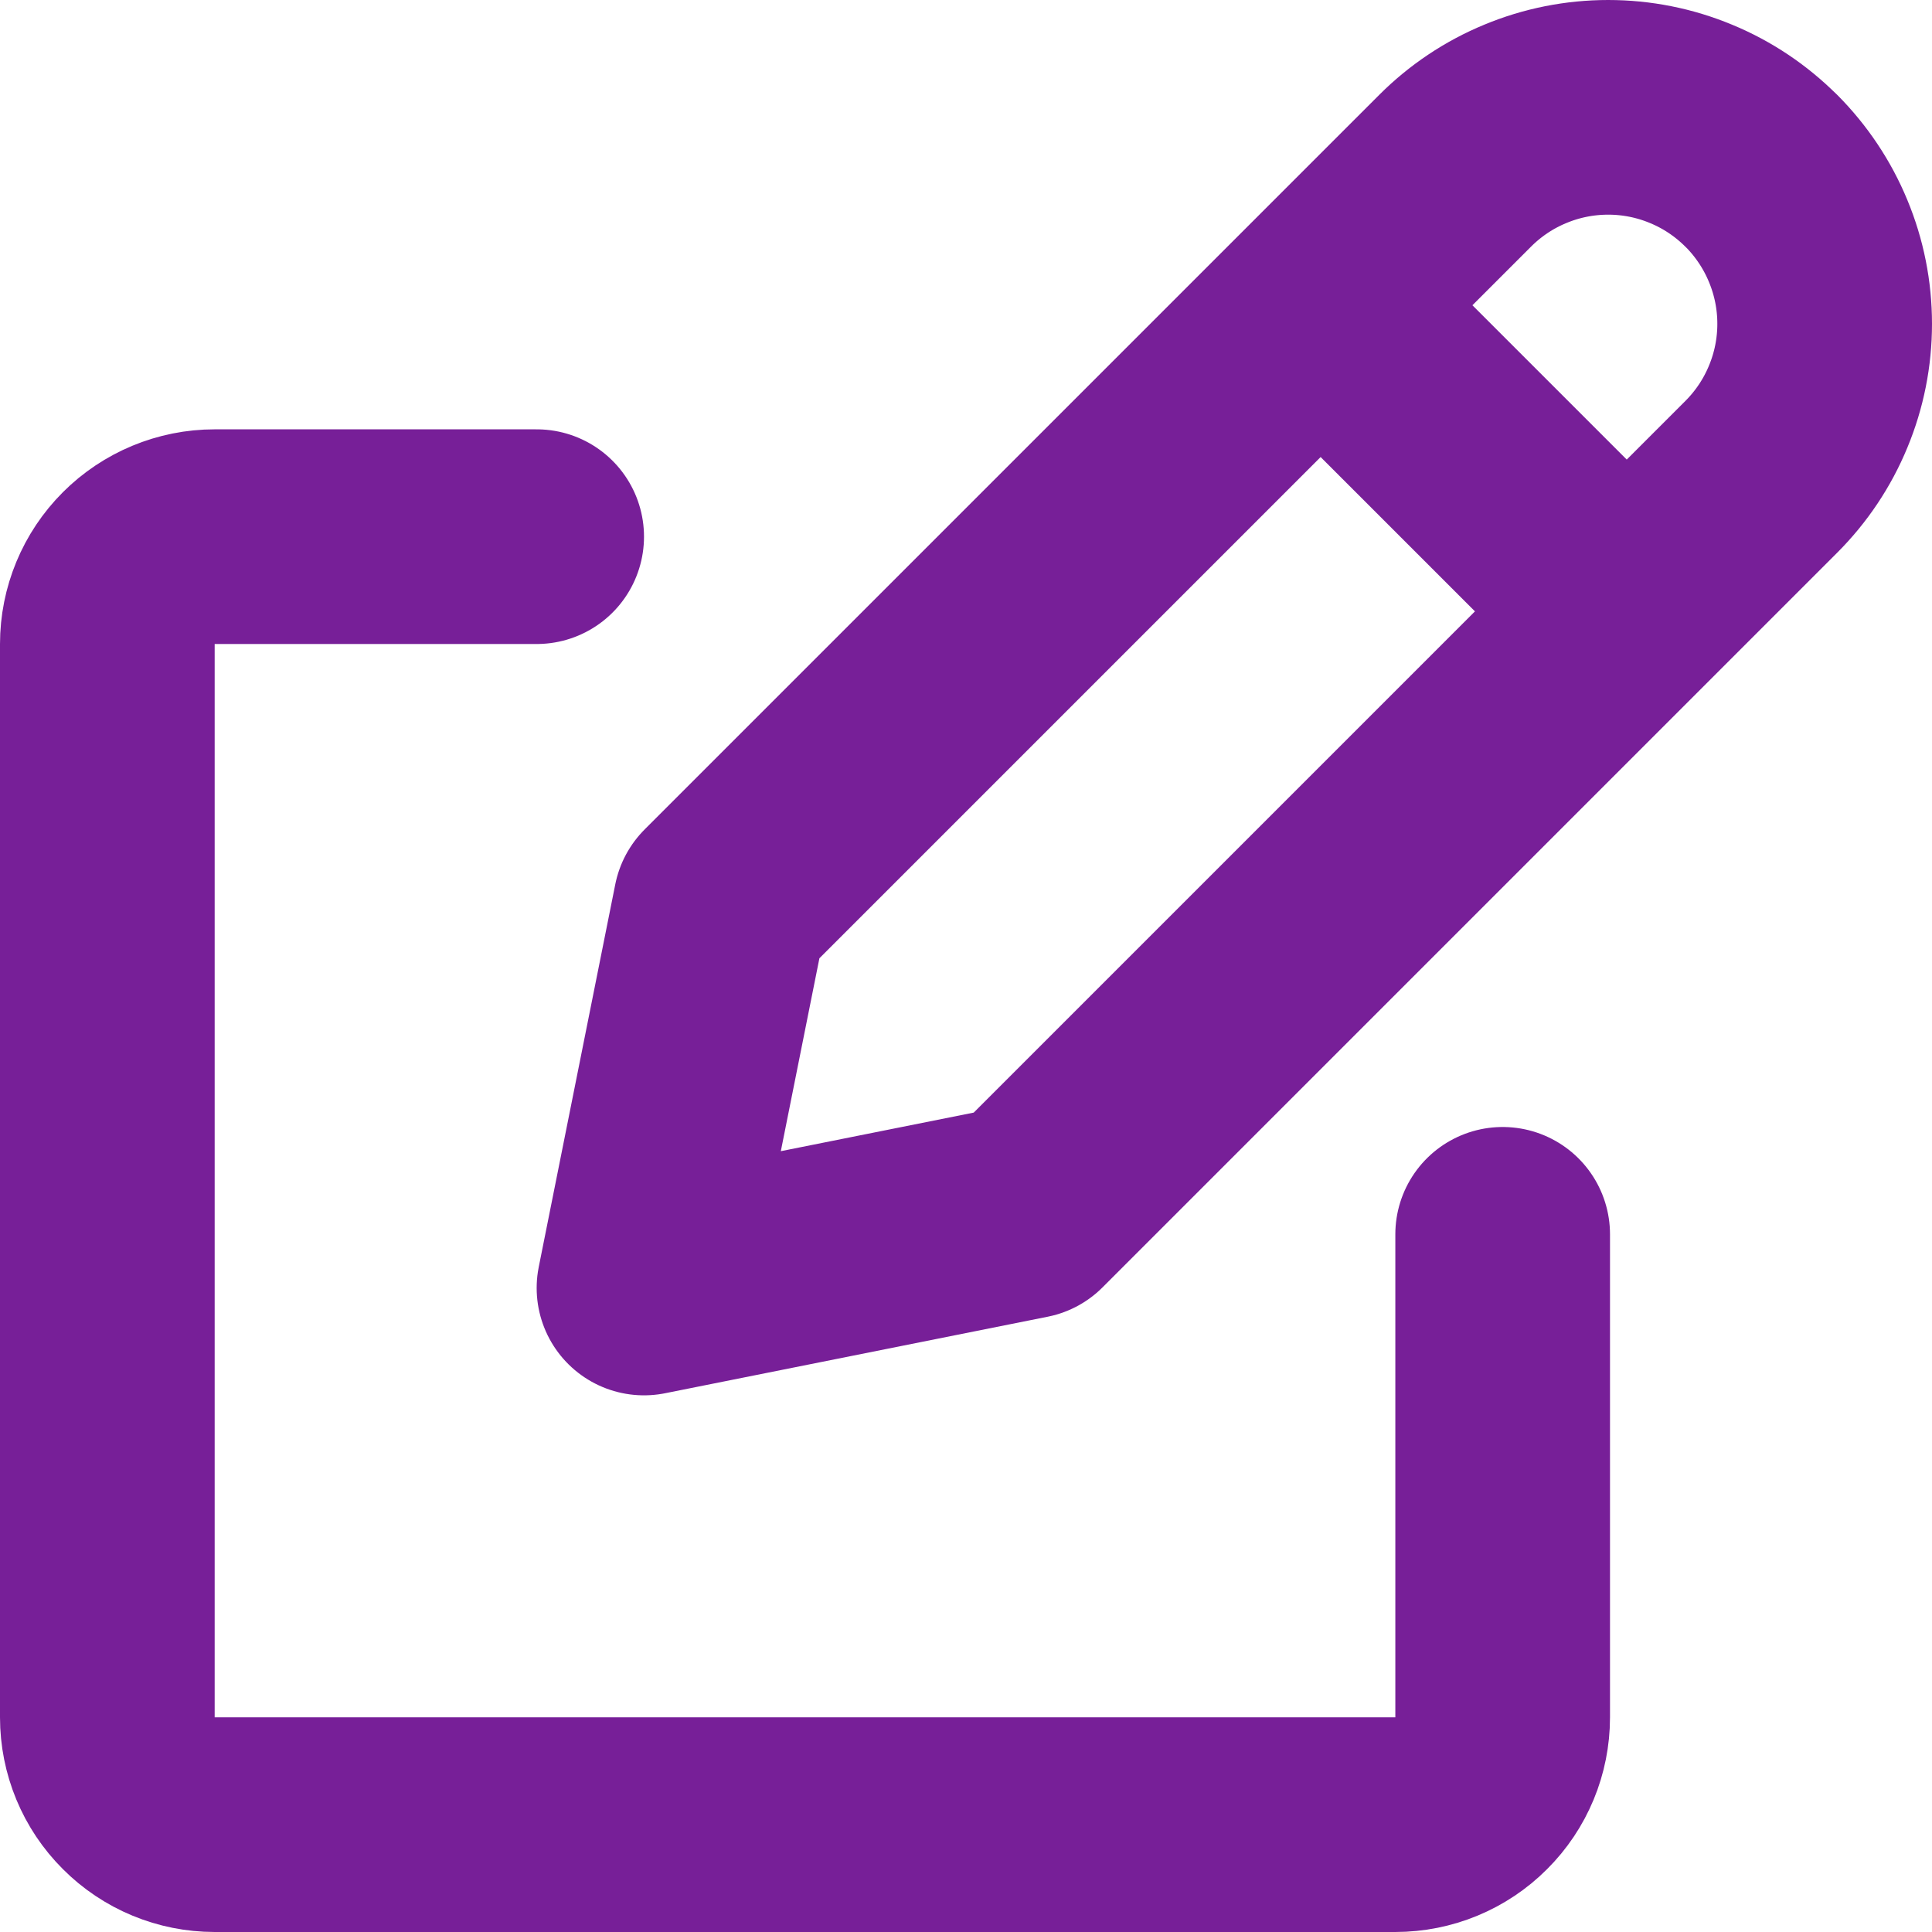 <svg width="18" height="18" viewBox="0 0 18 18" fill="none" xmlns="http://www.w3.org/2000/svg">
<path d="M12.304 2.844L15.156 5.696M5 5H2C1.735 5 1.48 5.106 1.293 5.293C1.105 5.481 1 5.735 1 6V16C1 16.266 1.105 16.52 1.293 16.707C1.48 16.895 1.735 17 2 17H13C13.265 17 13.52 16.895 13.707 16.707C13.895 16.52 14 16.266 14 16V11.5M16.409 1.59C16.596 1.778 16.745 2 16.846 2.245C16.948 2.49 17 2.752 17 3.017C17 3.282 16.948 3.544 16.846 3.789C16.745 4.034 16.596 4.256 16.409 4.443L9.565 11.287L6 12L6.713 8.435L13.557 1.591C13.744 1.404 13.966 1.255 14.211 1.154C14.456 1.052 14.718 1 14.983 1C15.248 1 15.51 1.052 15.755 1.154C16 1.255 16.222 1.404 16.409 1.591V1.59Z" stroke="#771F98" stroke-width="2" stroke-linecap="round" stroke-linejoin="round"/>
</svg>
